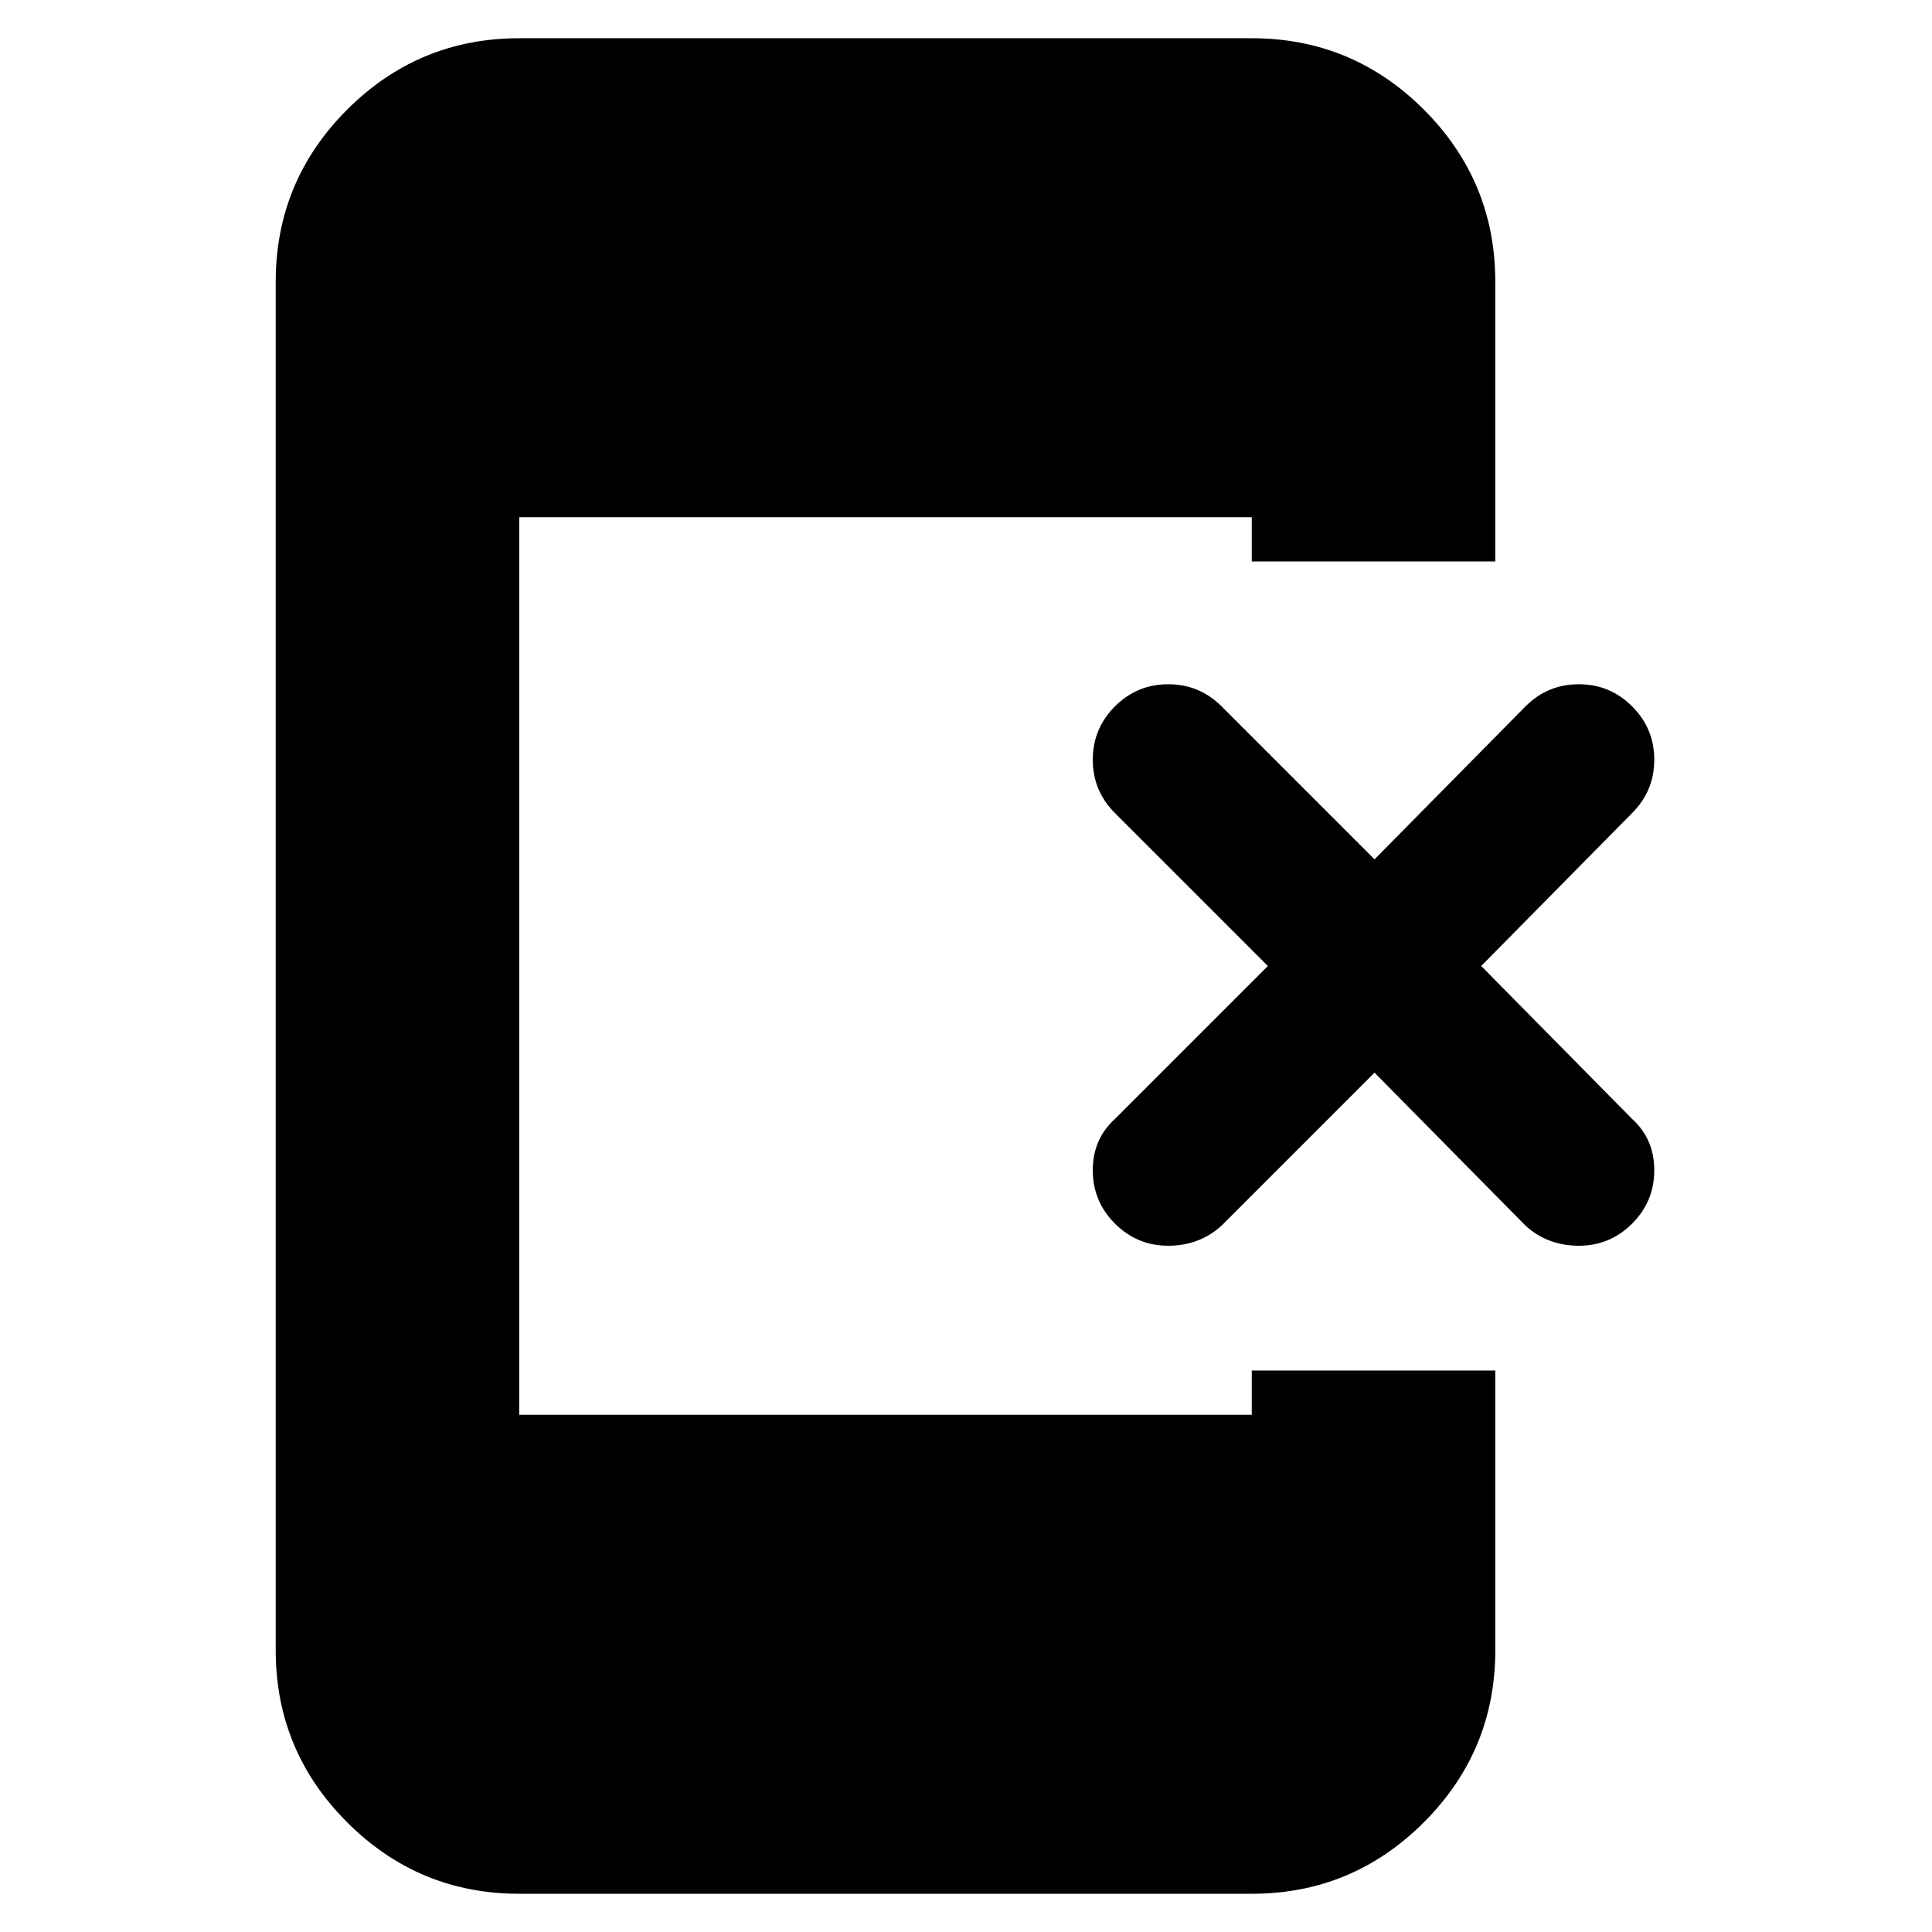 <svg xmlns="http://www.w3.org/2000/svg" height="24" width="24"><path d="M13.85 15.2q-.275-.275-.275-.663 0-.387.275-.637l1.9-1.9-1.9-1.9q-.275-.275-.275-.662 0-.388.275-.663t.662-.275q.388 0 .663.275l1.9 1.9 1.875-1.9q.275-.275.663-.275.387 0 .662.275t.275.663q0 .387-.275.662L18.4 12l1.875 1.9q.275.25.275.637 0 .388-.275.663t-.662.275q-.388 0-.663-.25l-1.875-1.9-1.9 1.9q-.275.25-.663.25-.387 0-.662-.275Zm-7.4 8.325q-1.25 0-2.138-.888-.887-.887-.887-2.137v-17q0-1.25.887-2.138Q5.2.475 6.45.475h9.1q1.25 0 2.138.887.887.888.887 2.138v3.475H15.55v-.55h-9.1v11.15h9.1v-.55h3.025V20.5q0 1.25-.887 2.137-.888.888-2.138.888Z"/></svg>